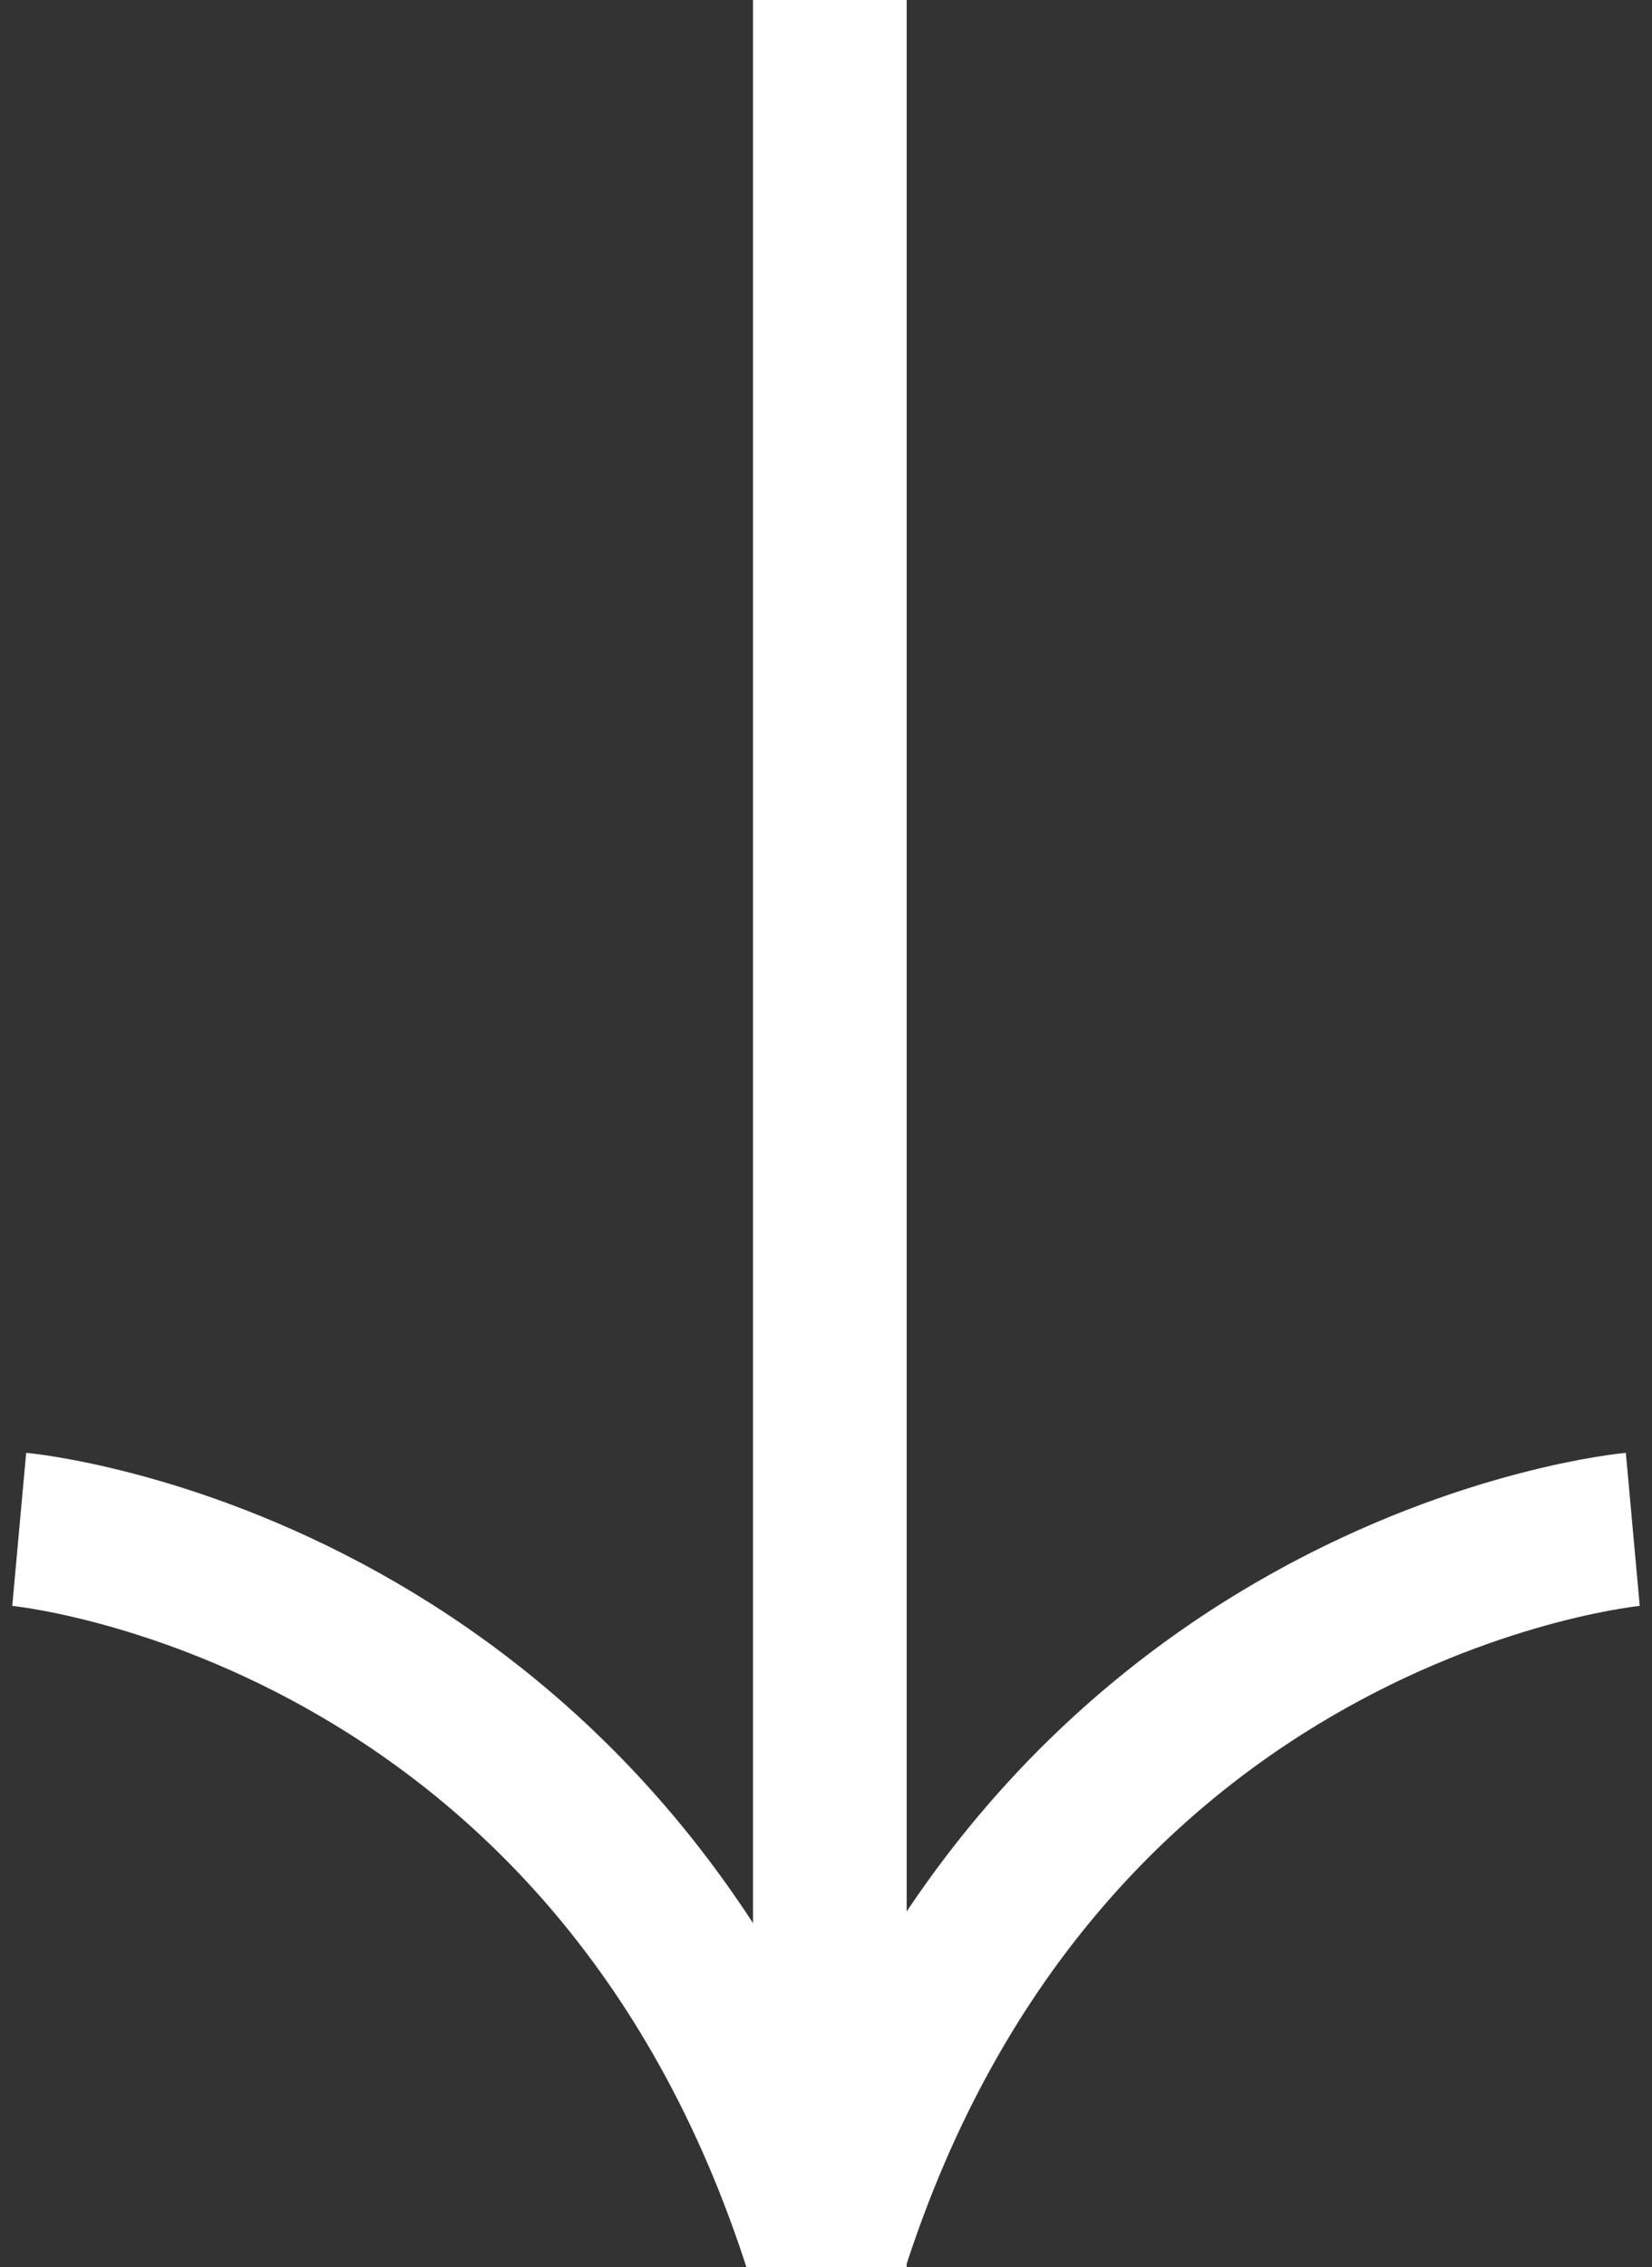 <?xml version="1.0" encoding="utf-8"?>
<!-- Generator: Adobe Illustrator 22.0.1, SVG Export Plug-In . SVG Version: 6.00 Build 0)  -->
<svg version="1.1" id="Layer_1" xmlns="http://www.w3.org/2000/svg" xmlns:xlink="http://www.w3.org/1999/xlink" x="0px" y="0px"
	 viewBox="0 0 43 59" style="enable-background:new 0 0 43 59;" xml:space="preserve">
<rect x="0" y="0" width="43" height="59" fill="#333333" stroke="none"/>
<style type="text/css">
	.st0{fill:#FFFFFF;stroke:#FFFFFF;stroke-width:4;stroke-miterlimit:10;}
	.st1{fill:none;stroke:#FFFFFF;stroke-width:4;stroke-miterlimit:10;}
</style>
<line class="st0" x1="21.6" y1="0" x2="21.6" y2="59"/>
<path class="st1" d="M42.5,39.8c0,0-15.4,1.4-20.9,18.8"/>
<path class="st1" d="M0.5,39.8c0,0,15.4,1.4,20.9,18.8"/>
</svg>
